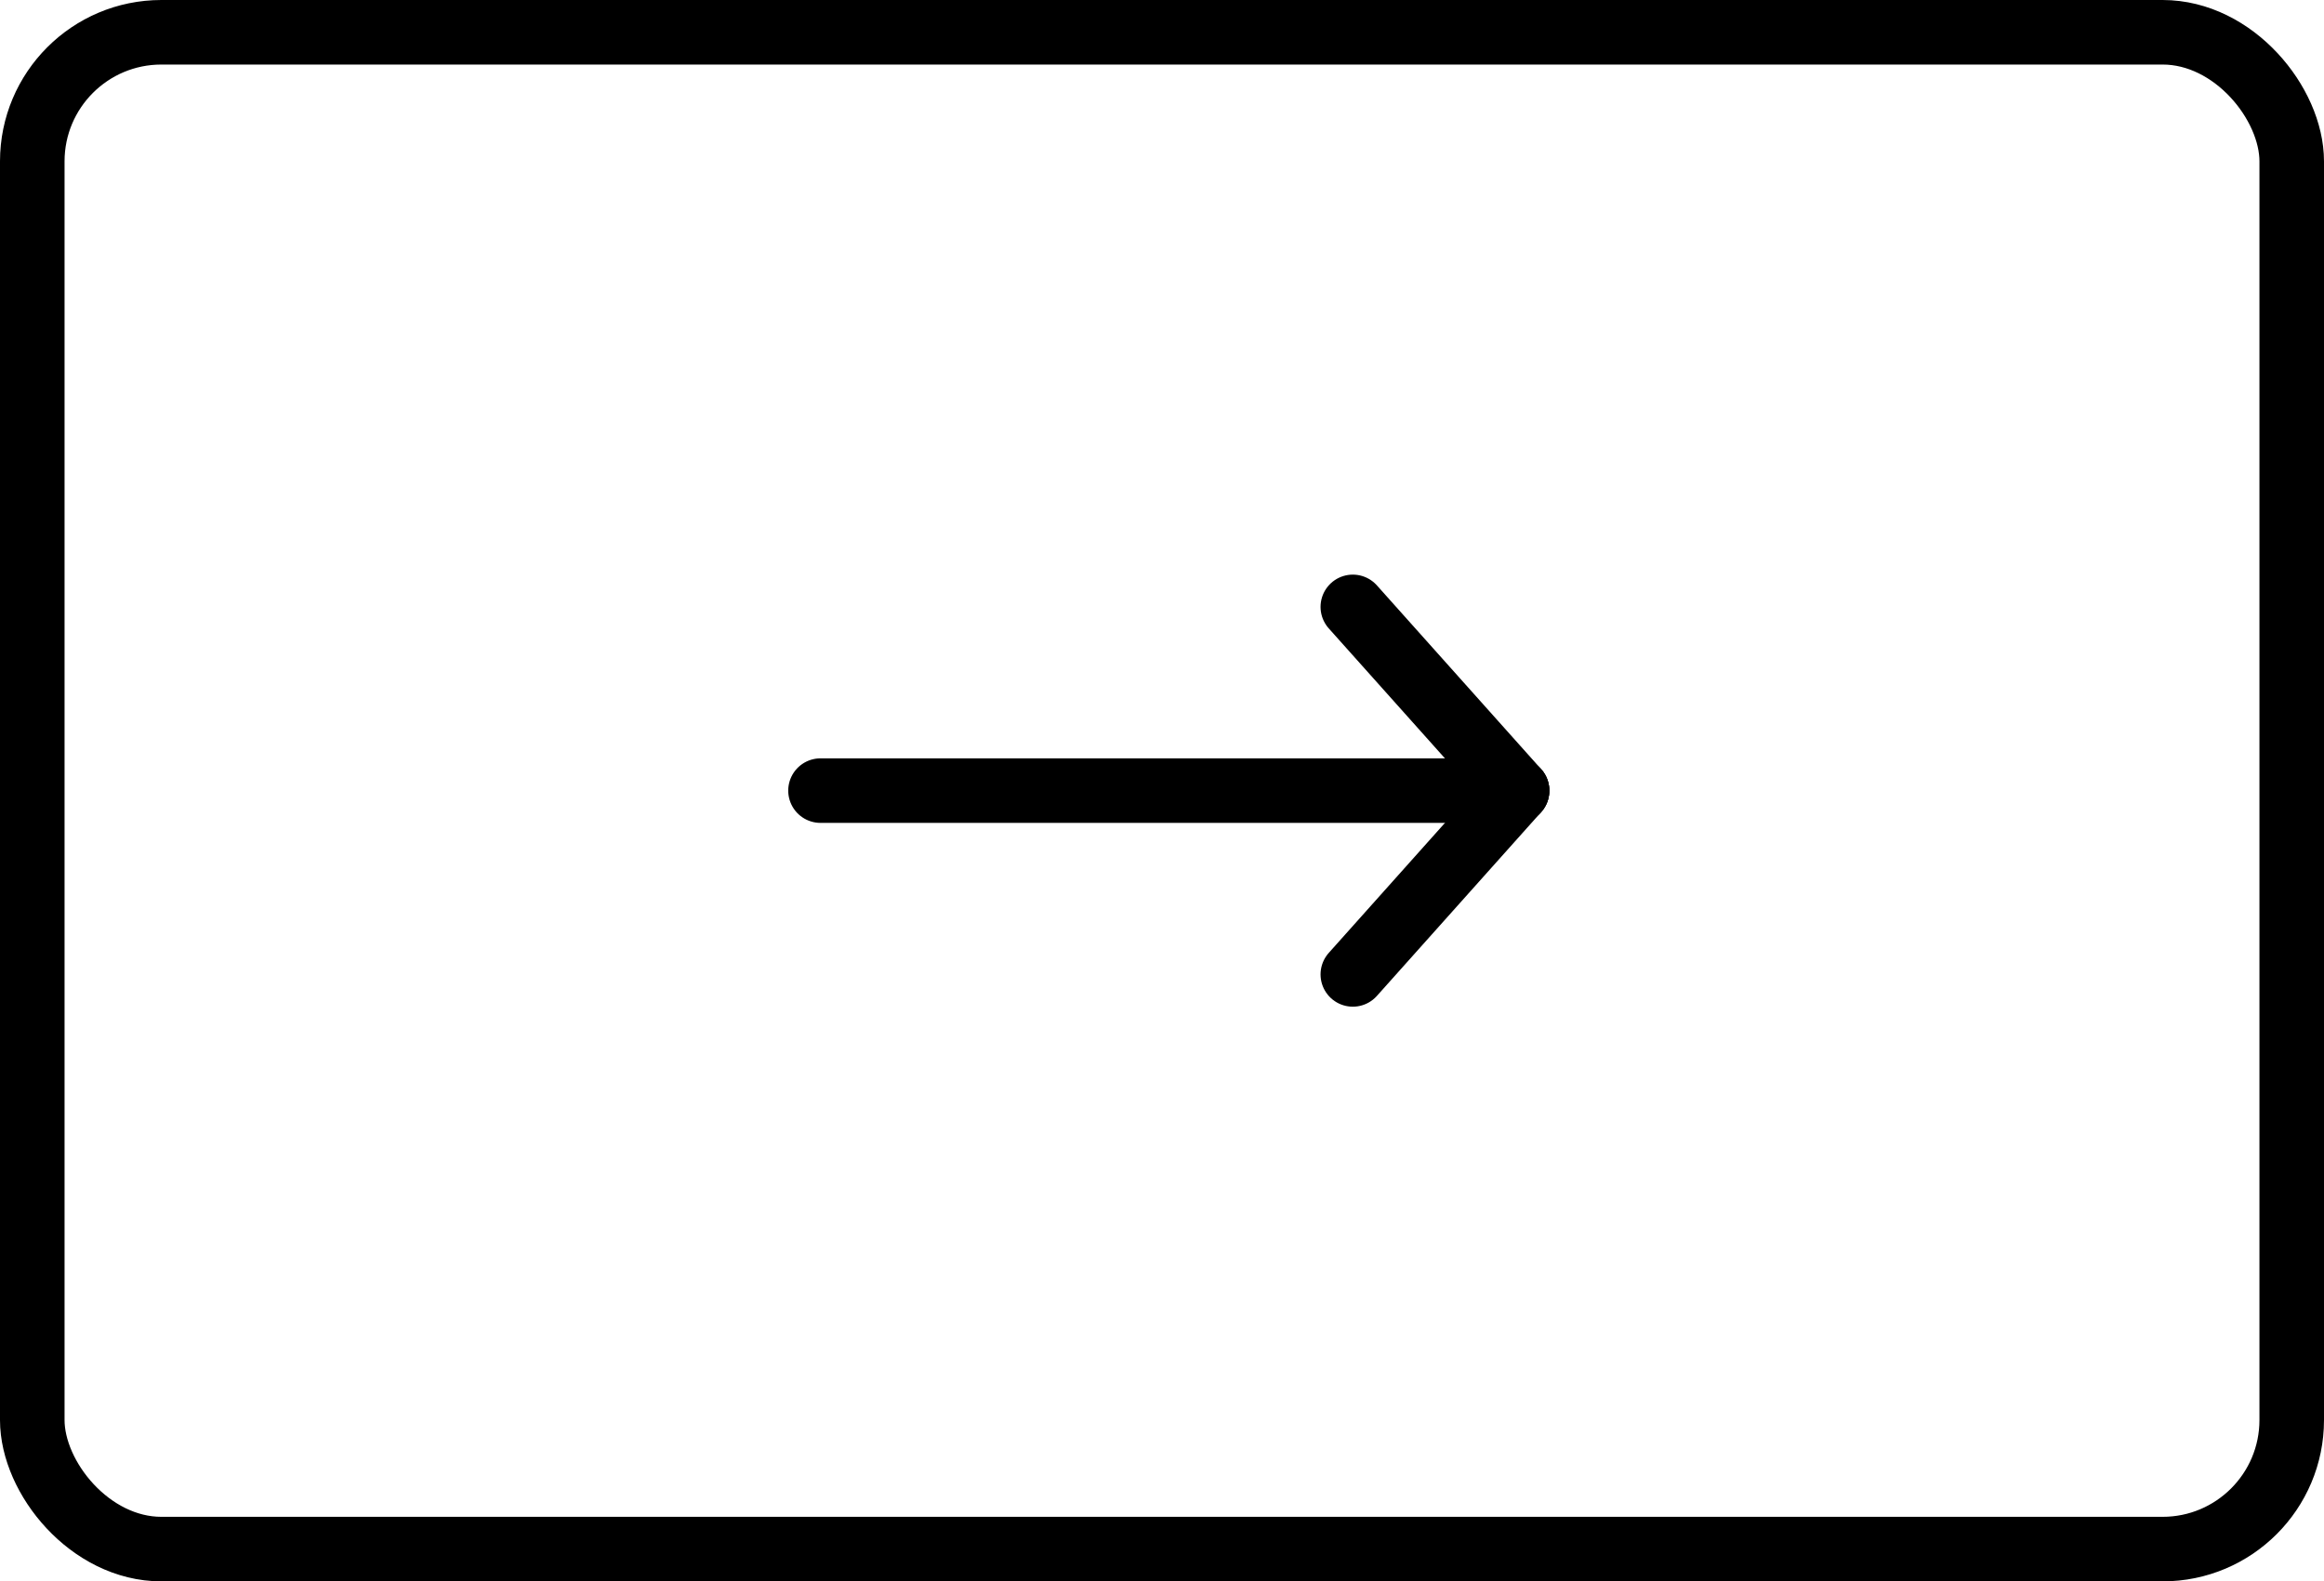 <svg xmlns="http://www.w3.org/2000/svg" width="72" height="49" viewBox="0 0 72 49">
  <g id="Group_4787" data-name="Group 4787" transform="translate(-10276 -3744)">
    <g id="Rectangle_1335" data-name="Rectangle 1335" transform="translate(10276 3744)" fill="none" stroke="#000" stroke-width="2">
      <rect width="72" height="49" rx="5" stroke="none"/>
      <rect x="1" y="1" width="70" height="47" rx="4" fill="none"/>
    </g>
    <g id="Group_4785" data-name="Group 4785" transform="translate(10323 3762.805) rotate(90)">
      <line id="Line_237" data-name="Line 237" y1="5.088" x2="5.693" transform="translate(0 0)" fill="none" stroke="#000" stroke-linecap="round" stroke-width="2"/>
      <line id="Line_243" data-name="Line 243" y1="21.58" transform="translate(5.693)" fill="none" stroke="#000" stroke-linecap="round" stroke-width="2"/>
      <line id="Line_238" data-name="Line 238" x1="5.694" y1="5.088" transform="translate(5.694 0)" fill="none" stroke="#000" stroke-linecap="round" stroke-width="2"/>
    </g>
  </g>
</svg>
